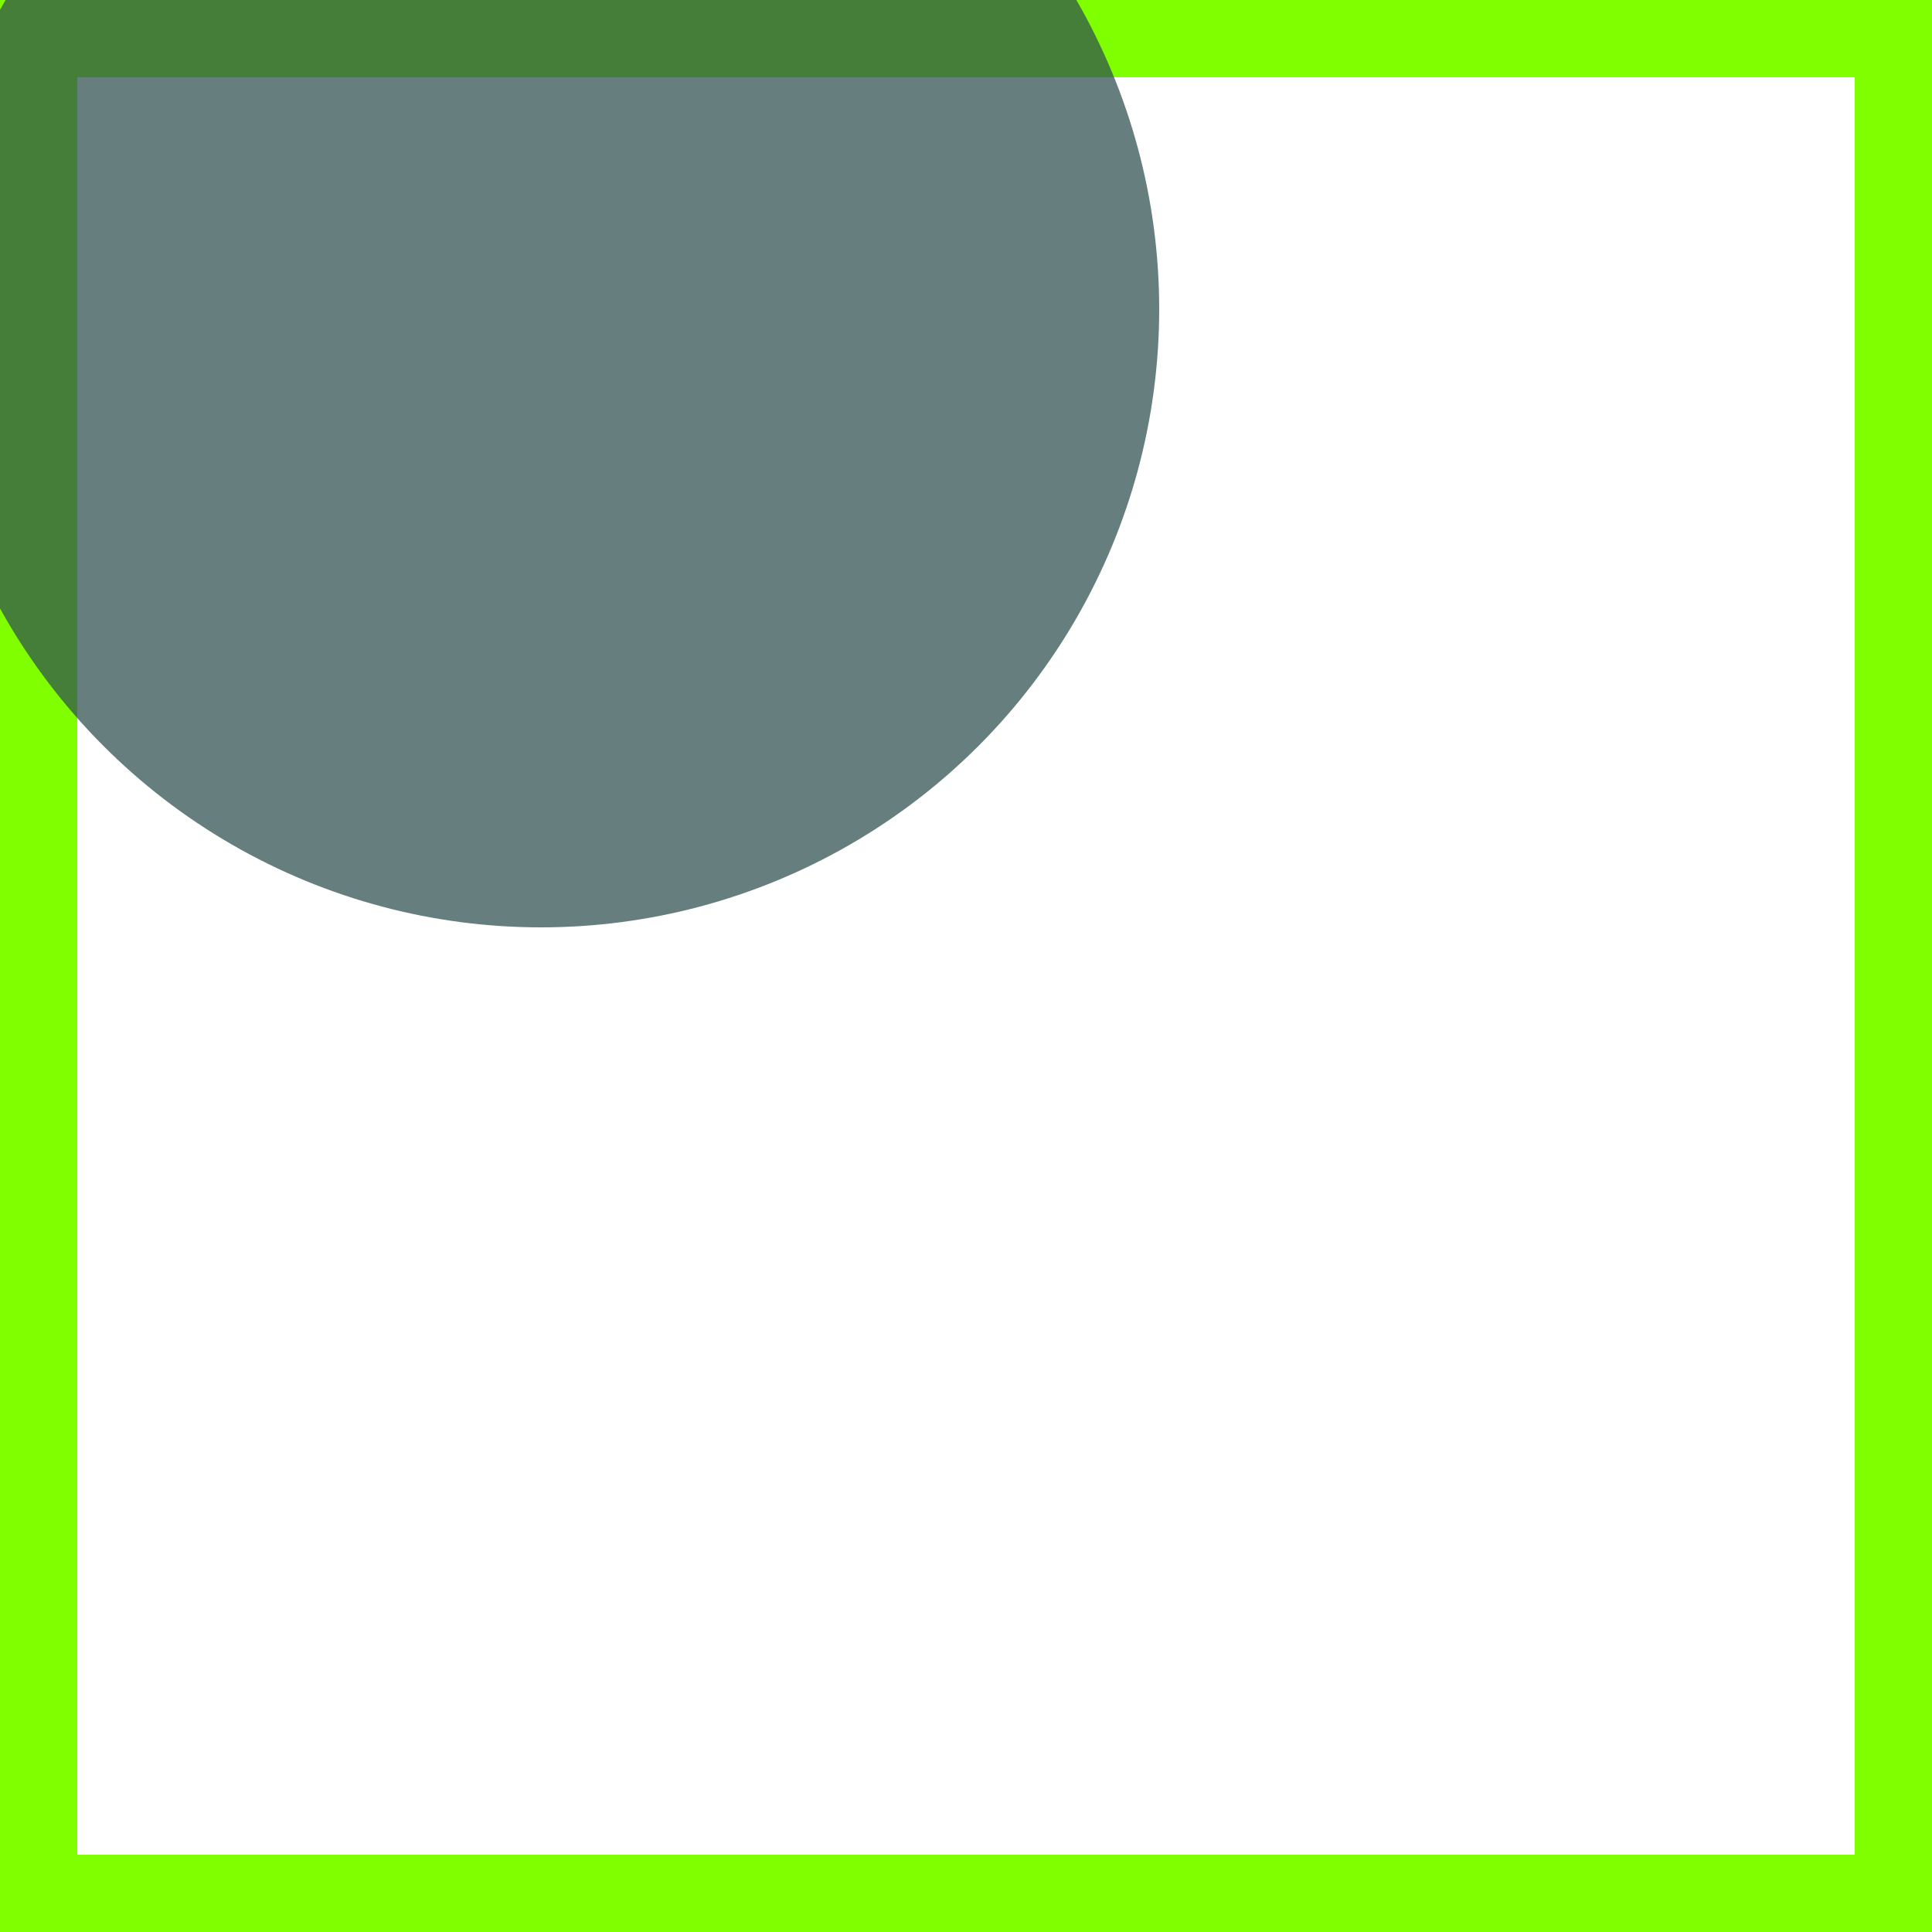 <svg viewBox="0 0 25 25" width="25" height="25" xmlns="http://www.w3.org/2000/svg"><rect width="25" height="25" fill="none" stroke="chartreuse" stroke-width="2"/>
<circle cx="7" cy="4" r="8" fill="darkslategray" fill-opacity="0.73"/></svg>